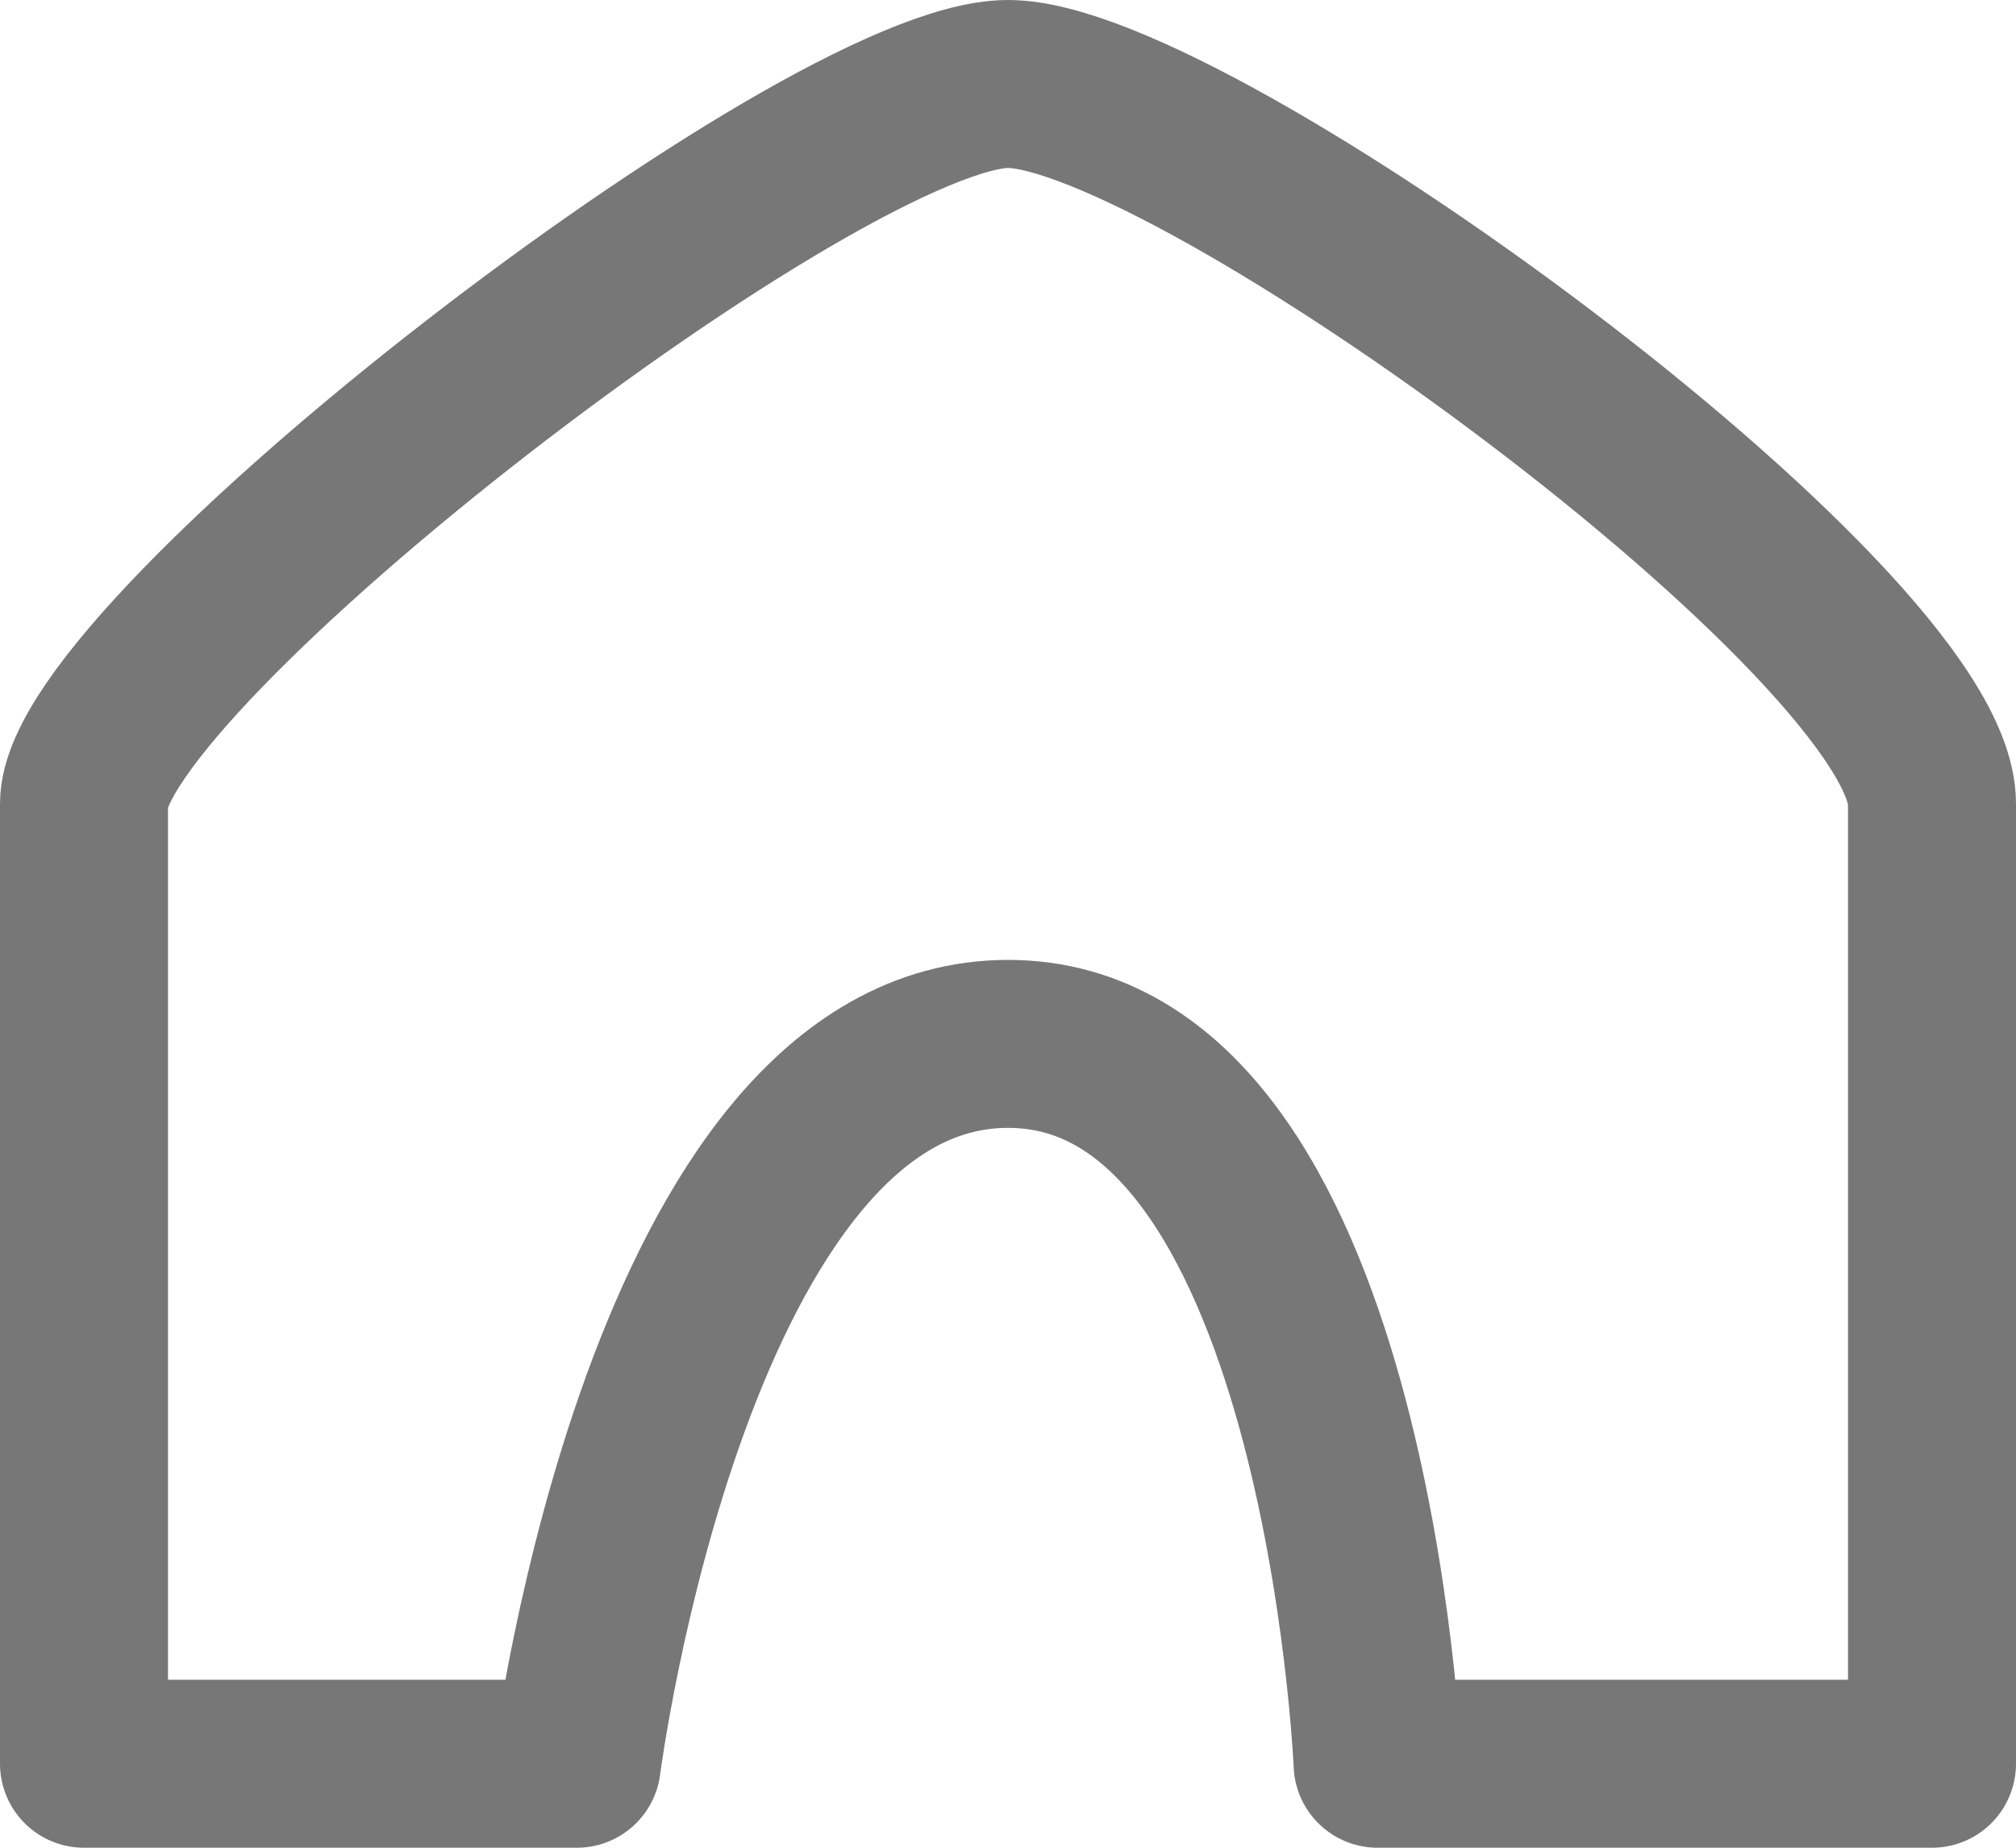 <svg width="24" height="22" viewBox="0 0 24 22" fill="none" xmlns="http://www.w3.org/2000/svg">
<path d="M1 9.571V21H6.867C6.867 21 7.967 12.429 12 12.429C16.033 12.429 16.4 21 16.4 21H23V9.571C23 7.429 14.2 1 12 1C9.8 1 1 7.786 1 9.571Z" stroke="#777777" stroke-width="2" stroke-linecap="round" stroke-linejoin="round"/>
</svg>
